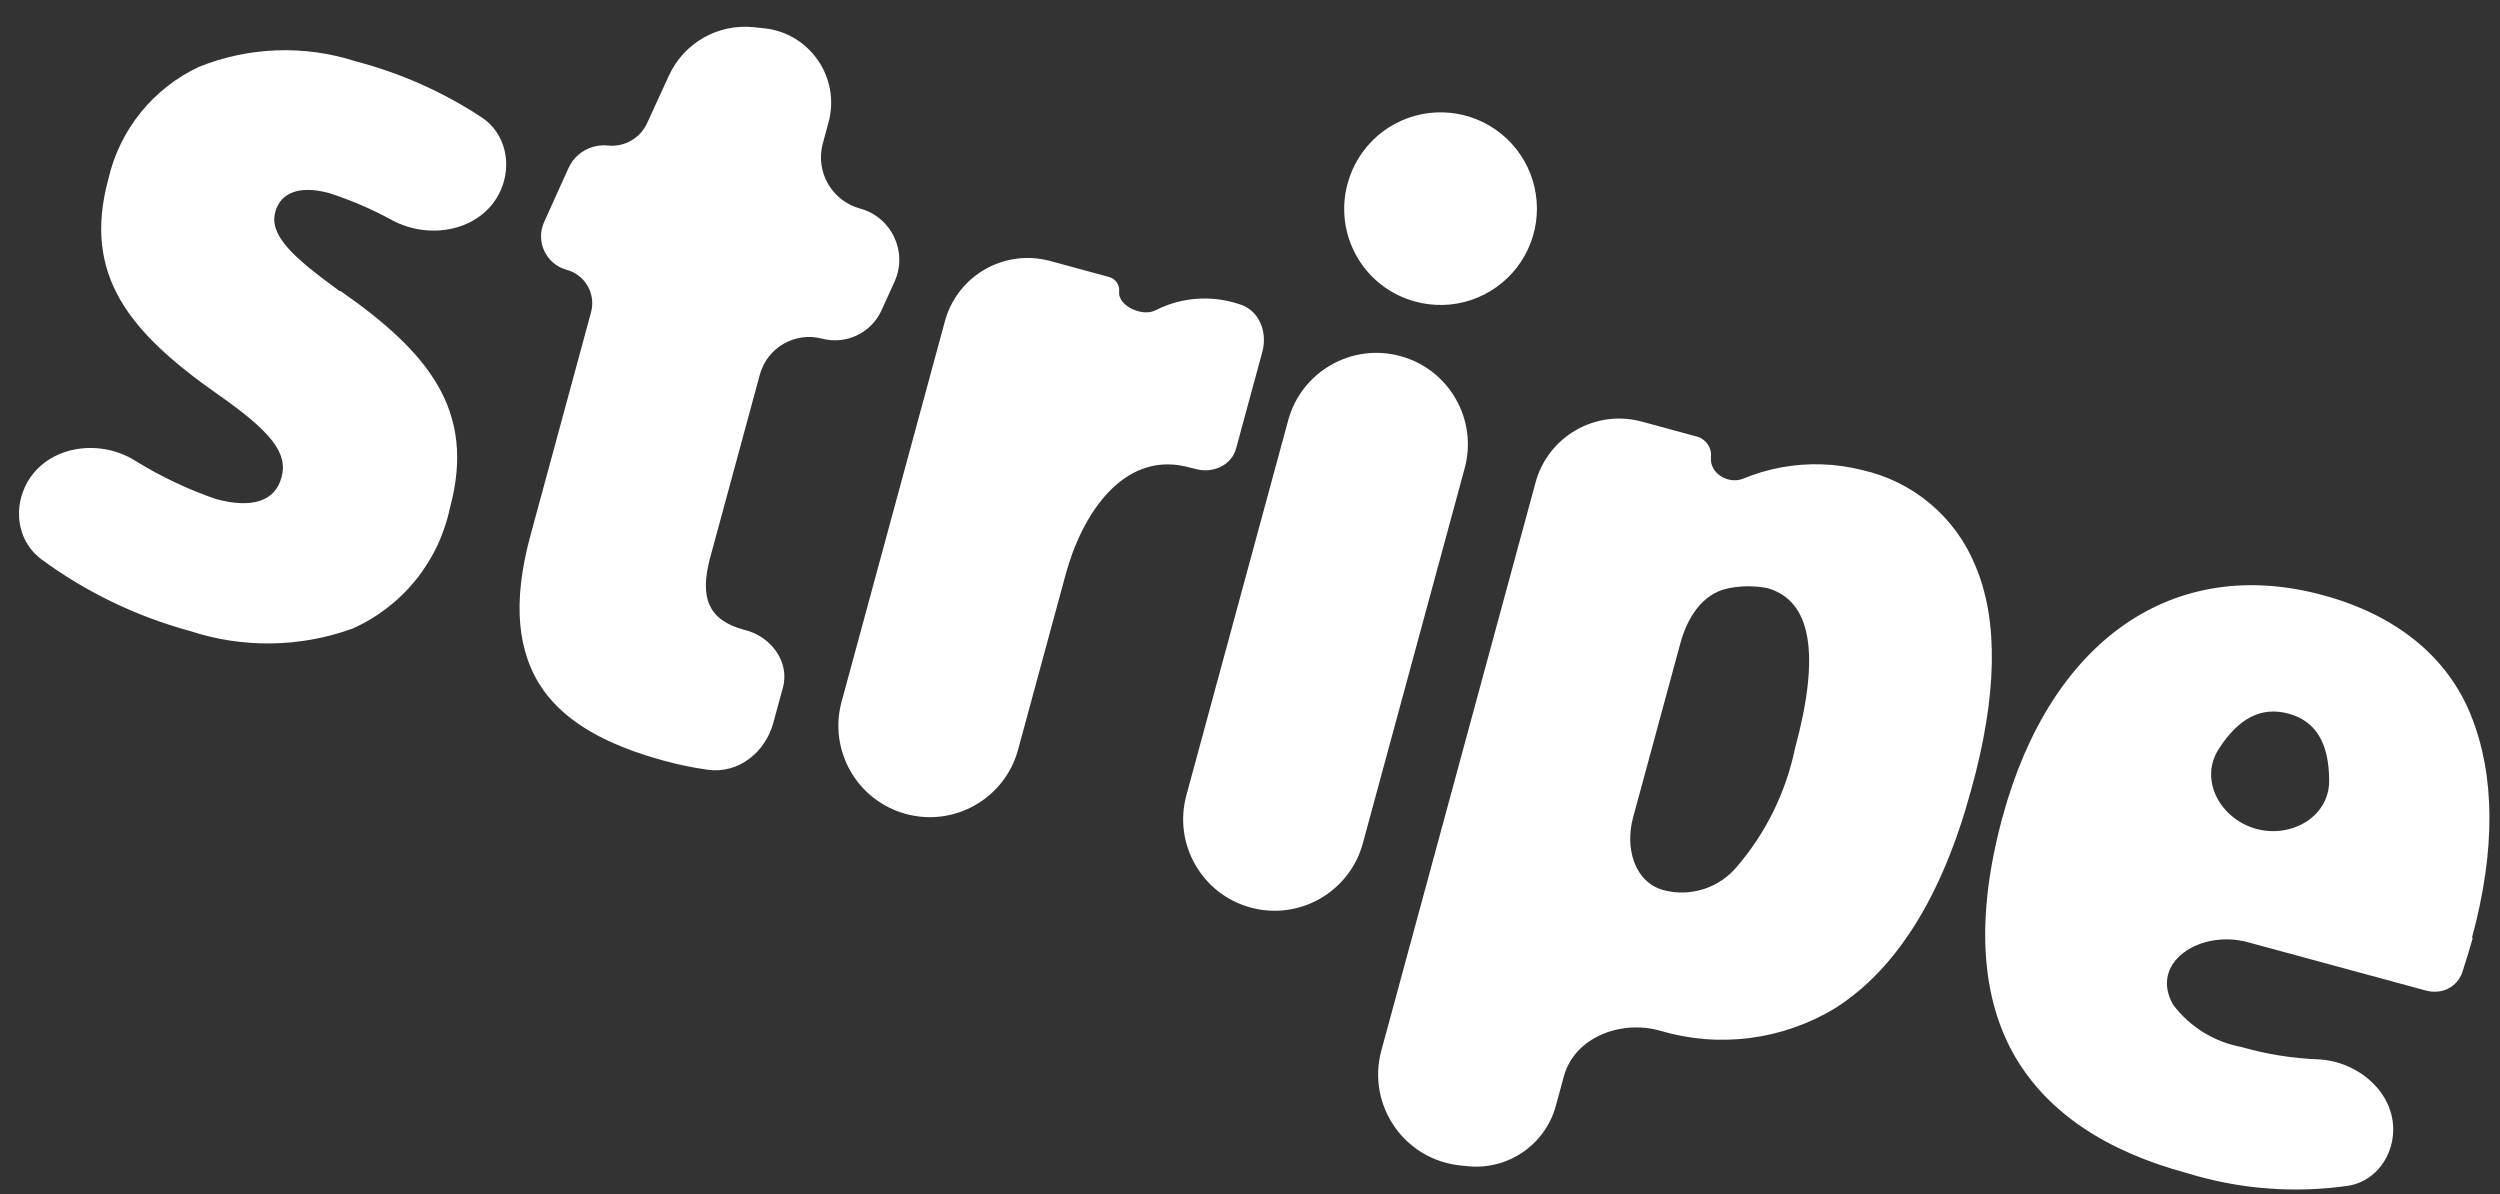 <svg width="90" height="43" viewBox="0 0 90 43" fill="none" xmlns="http://www.w3.org/2000/svg">
<rect x="0" y="0" width="90" height="43" fill="#333333" stroke="none"/>
<path d="M81.227 29.84C79.944 29.492 79.155 28.086 79.872 26.968C80.595 25.841 81.418 25.427 82.388 25.691C83.368 25.957 83.845 26.748 83.85 28.103C83.855 29.407 82.486 30.182 81.227 29.84ZM89.005 33.764C88.997 33.761 88.992 33.753 88.994 33.746C89.849 30.589 89.817 27.917 88.966 25.779C88.115 23.637 86.255 22.139 83.629 21.426C78.242 19.964 73.821 23.039 72.091 29.415C71.121 32.987 71.282 35.911 72.576 38.097C73.751 40.063 75.807 41.443 78.745 42.236C80.612 42.81 82.577 42.963 84.5 42.693C85.403 42.566 86.049 41.796 86.144 40.889C86.299 39.402 84.931 38.197 83.438 38.136C82.514 38.099 81.594 37.951 80.698 37.694C79.717 37.513 78.84 36.972 78.237 36.177C77.353 34.647 79.211 33.455 80.917 33.918L87.334 35.66C87.902 35.814 88.468 35.54 88.65 34.98C88.799 34.522 88.948 34.027 89.015 33.781C89.017 33.773 89.012 33.766 89.005 33.764ZM62.545 31.182C62.235 31.561 61.824 31.844 61.359 31.999C60.894 32.153 60.395 32.172 59.92 32.054C58.83 31.778 58.495 30.518 58.79 29.433L60.493 23.158C60.737 22.259 61.269 21.387 62.179 21.188C62.65 21.085 63.137 21.079 63.61 21.169C65.22 21.606 65.539 23.558 64.619 26.947C64.294 28.51 63.581 29.967 62.545 31.182ZM71.109 20.355C70.757 19.495 70.202 18.734 69.492 18.136C68.781 17.538 67.937 17.121 67.03 16.92C66.08 16.68 65.089 16.648 64.125 16.826C63.657 16.913 63.2 17.047 62.763 17.228C62.217 17.453 61.536 17.039 61.595 16.451C61.628 16.116 61.414 15.805 61.089 15.717L59.105 15.178C57.443 14.727 55.731 15.708 55.28 17.37L49.729 37.818C49.196 39.78 50.551 41.751 52.574 41.956L52.844 41.983C54.291 42.13 55.631 41.208 56.012 39.805L56.297 38.755C56.683 37.333 58.361 36.703 59.776 37.109C60.822 37.419 61.922 37.507 63.004 37.367C64.086 37.227 65.127 36.863 66.06 36.298C68.275 34.898 69.927 32.246 70.958 28.448C71.9 25.065 71.958 22.336 71.109 20.355ZM46.374 15.133C46.85 13.379 48.659 12.342 50.413 12.819C52.168 13.295 53.204 15.104 52.728 16.858L49.063 30.357C48.587 32.112 46.778 33.148 45.024 32.672C43.269 32.195 42.233 30.387 42.709 28.632L46.374 15.133ZM50.946 10.856C51.608 11.037 52.309 11.018 52.959 10.801C53.61 10.583 54.182 10.178 54.602 9.636C55.023 9.093 55.273 8.438 55.321 7.754C55.369 7.07 55.213 6.386 54.872 5.791C54.532 5.195 54.022 4.714 53.408 4.408C52.794 4.102 52.103 3.985 51.422 4.072C50.742 4.159 50.102 4.446 49.584 4.896C49.067 5.347 48.695 5.941 48.515 6.603C48.394 7.042 48.361 7.5 48.417 7.952C48.474 8.404 48.62 8.84 48.846 9.235C49.072 9.63 49.374 9.977 49.734 10.255C50.094 10.533 50.506 10.738 50.946 10.856ZM44.572 10.937C43.751 10.671 42.866 10.684 42.054 10.973C41.892 11.031 41.736 11.099 41.584 11.176C41.124 11.412 40.237 11.011 40.289 10.497C40.313 10.257 40.161 10.035 39.928 9.972L37.804 9.395C36.158 8.949 34.462 9.921 34.016 11.566L30.297 25.263C29.821 27.017 30.857 28.826 32.612 29.302C34.367 29.779 36.175 28.742 36.651 26.988L38.366 20.671C38.962 18.478 40.434 16.299 42.654 16.787C42.796 16.819 42.942 16.855 43.091 16.895C43.685 17.04 44.338 16.741 44.498 16.151L45.444 12.666C45.641 11.941 45.323 11.149 44.6 10.945L44.572 10.937ZM29.594 12.191C30.46 12.418 31.364 11.988 31.734 11.173L32.203 10.141C32.689 9.069 32.1 7.817 30.964 7.508C29.946 7.232 29.345 6.183 29.621 5.165L29.827 4.405C30.263 2.799 29.154 1.185 27.498 1.016L27.126 0.978C25.843 0.847 24.618 1.548 24.081 2.721L23.296 4.433C23.047 4.977 22.478 5.302 21.883 5.24C21.285 5.177 20.714 5.505 20.466 6.052L19.589 7.992C19.272 8.693 19.657 9.51 20.399 9.712C21.065 9.892 21.458 10.578 21.277 11.244L19.093 19.288C18.444 21.681 18.607 23.507 19.579 24.87C20.396 25.994 21.789 26.811 23.907 27.386C24.424 27.529 24.949 27.637 25.479 27.711C26.579 27.865 27.55 27.09 27.841 26.018L28.186 24.747C28.441 23.808 27.728 22.885 26.779 22.67C25.529 22.331 25.165 21.55 25.568 20.067L27.354 13.488C27.618 12.514 28.618 11.935 29.594 12.191ZM12.241 10.476C12.233 10.479 12.224 10.477 12.218 10.472C10.559 9.267 9.68 8.475 9.91 7.63C10.101 6.924 10.8 6.666 11.845 6.95C12.629 7.202 13.384 7.527 14.102 7.919C15.485 8.675 17.366 8.303 18.017 6.869C18.447 5.923 18.202 4.79 17.333 4.22C15.947 3.31 14.418 2.629 12.807 2.208C10.961 1.613 8.966 1.683 7.166 2.405C6.351 2.786 5.633 3.348 5.067 4.048C4.501 4.748 4.102 5.568 3.901 6.446C2.958 9.919 4.678 11.963 7.782 14.155C9.784 15.547 10.372 16.314 10.136 17.182C9.901 18.05 9.07 18.318 7.764 17.963C6.744 17.61 5.77 17.145 4.859 16.58C3.491 15.732 1.549 16.086 0.887 17.553C0.477 18.462 0.69 19.546 1.493 20.137C3.095 21.315 4.903 22.189 6.831 22.713C8.735 23.341 10.795 23.313 12.682 22.633C13.571 22.239 14.354 21.639 14.965 20.882C15.576 20.125 15.999 19.234 16.198 18.282C17.155 14.756 15.392 12.669 12.264 10.479C12.258 10.475 12.249 10.473 12.241 10.476Z" fill="white"/>
</svg>
